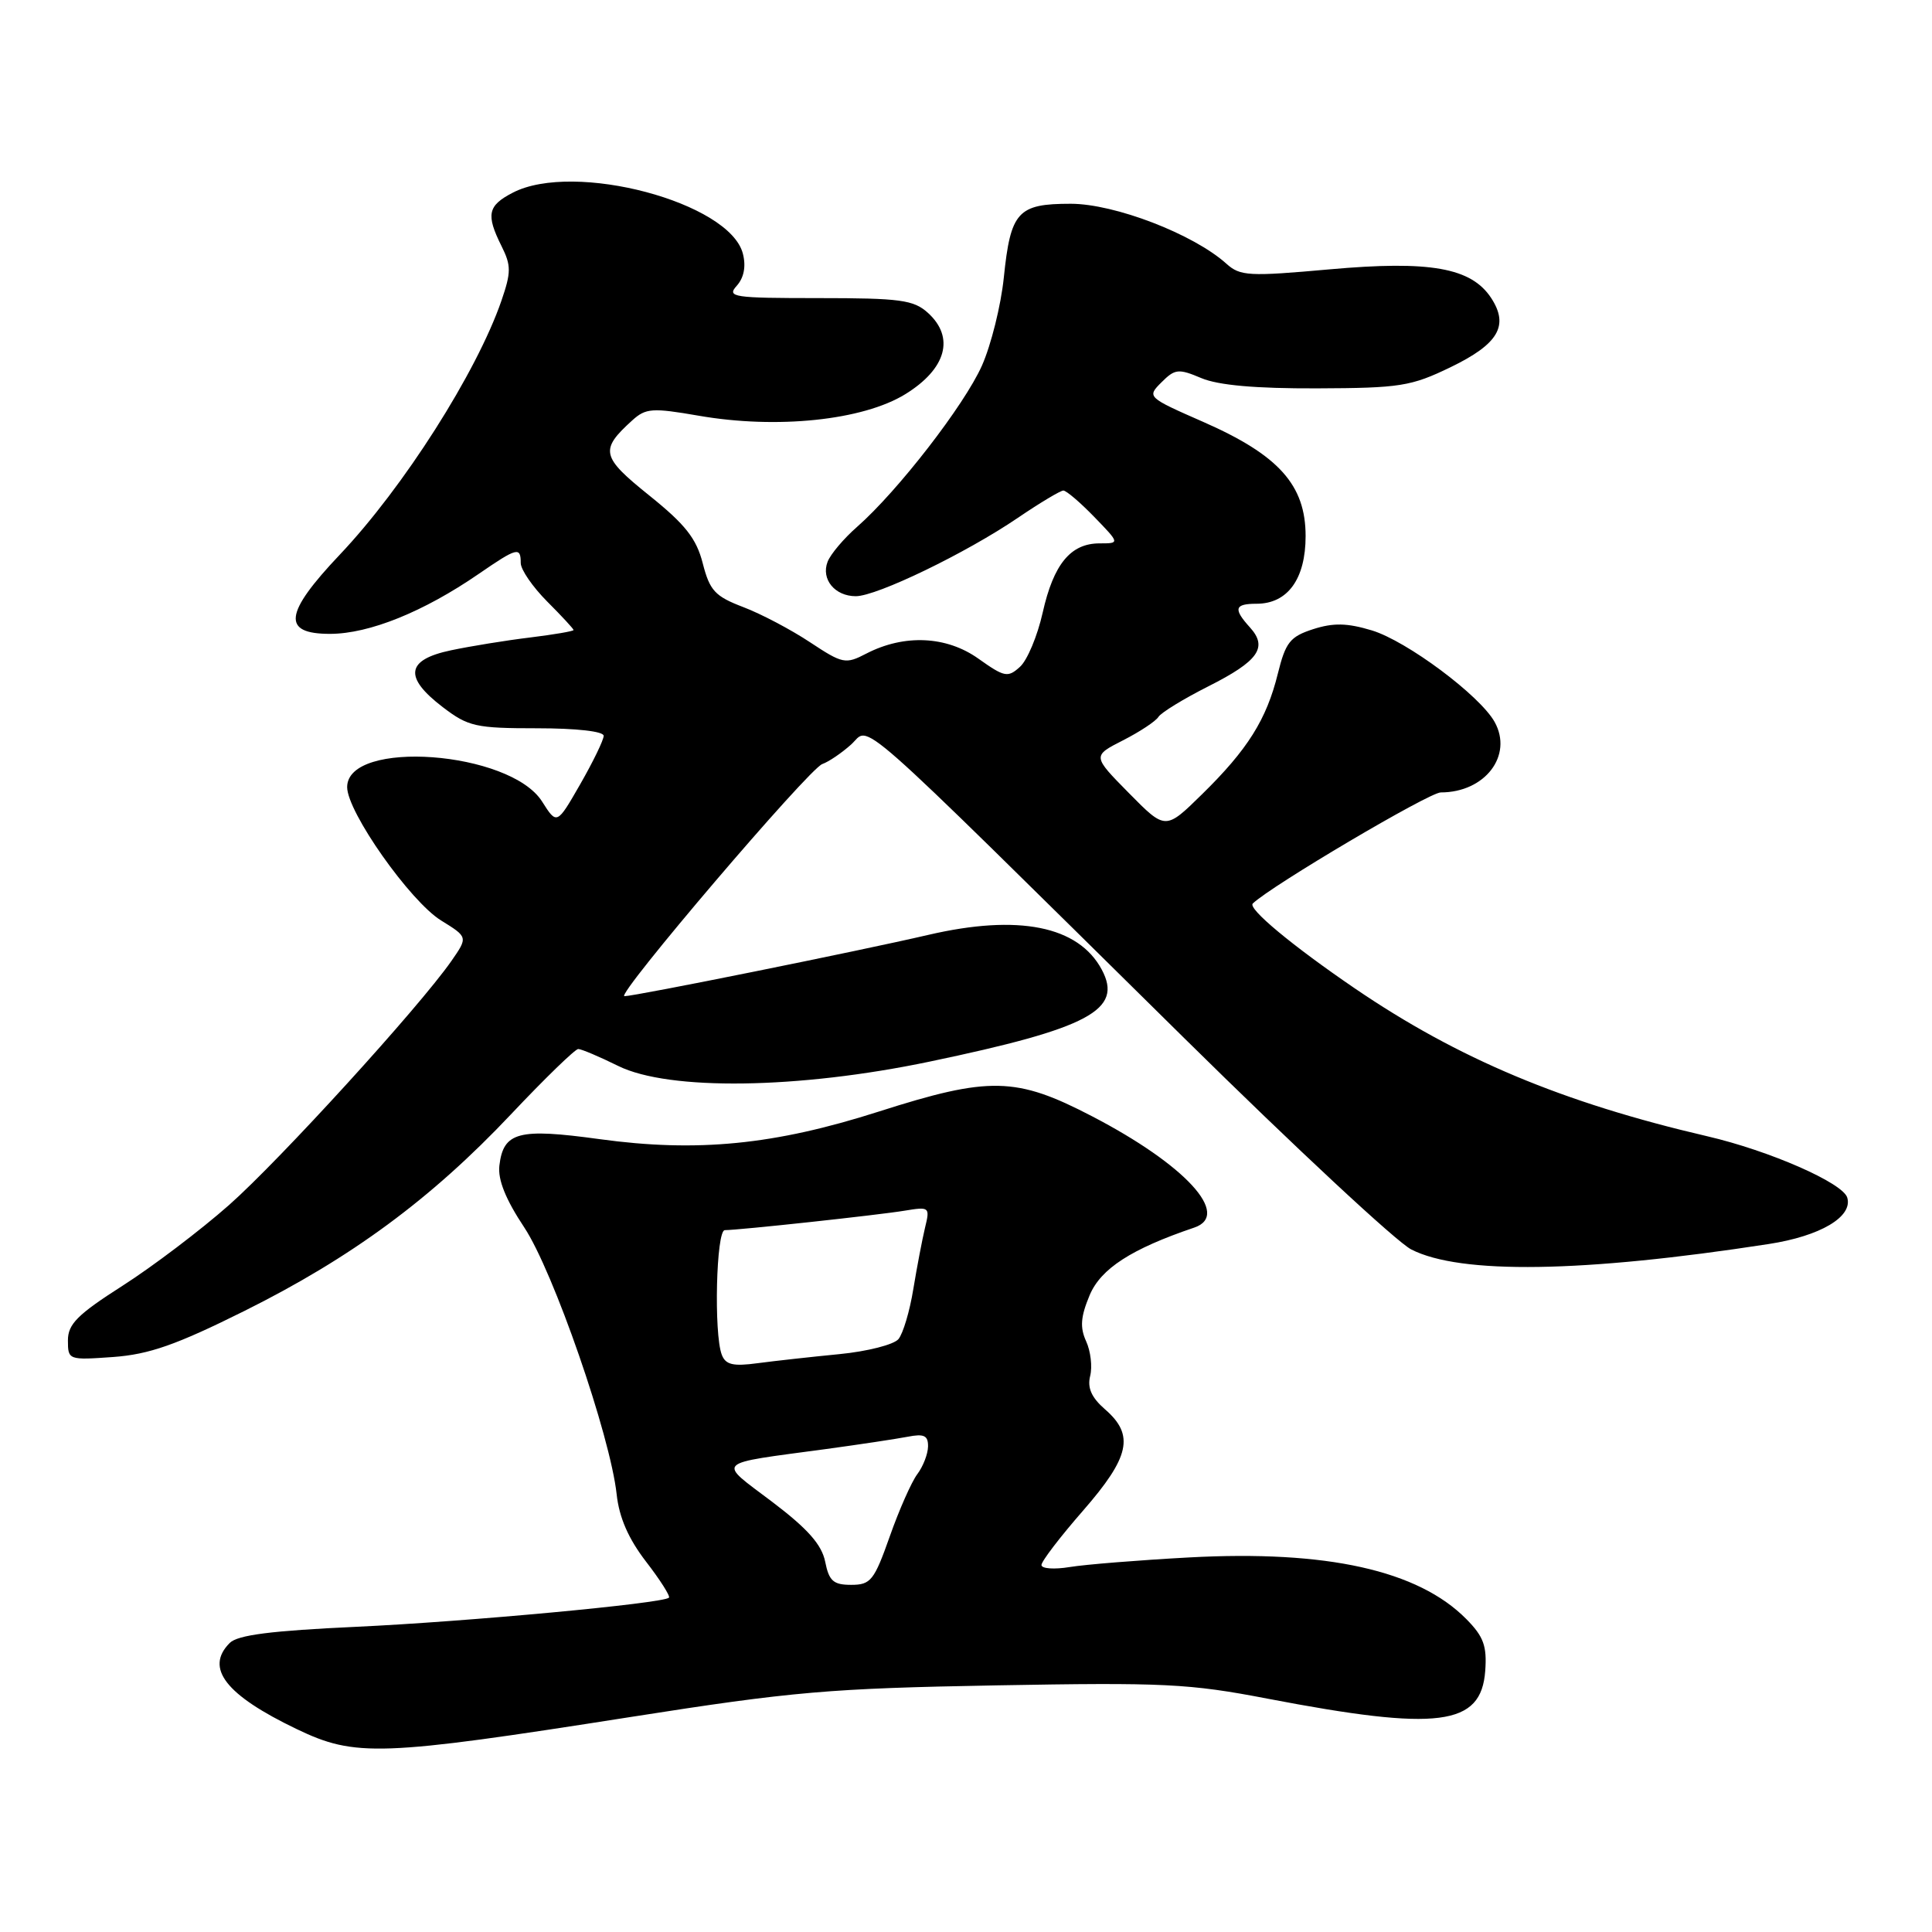 <?xml version="1.0" encoding="UTF-8" standalone="no"?>
<!DOCTYPE svg PUBLIC "-//W3C//DTD SVG 1.1//EN" "http://www.w3.org/Graphics/SVG/1.1/DTD/svg11.dtd" >
<svg xmlns="http://www.w3.org/2000/svg" xmlns:xlink="http://www.w3.org/1999/xlink" version="1.1" viewBox="0 0 256 256">
 <g >
 <path fill="currentColor"
d=" M 83.50 227.52 C 105.17 224.12 109.88 223.72 132.00 223.32 C 154.23 222.92 157.56 223.08 168.00 225.09 C 190.61 229.42 196.26 228.70 196.80 221.41 C 197.04 218.10 196.59 216.86 194.30 214.54 C 187.91 208.07 175.80 205.38 157.53 206.37 C 150.91 206.73 143.81 207.30 141.75 207.64 C 139.69 207.98 138.00 207.86 138.00 207.37 C 138.00 206.88 140.47 203.65 143.50 200.18 C 149.71 193.06 150.35 190.16 146.45 186.77 C 144.63 185.19 144.06 183.91 144.45 182.33 C 144.76 181.11 144.52 179.04 143.92 177.73 C 143.08 175.89 143.19 174.48 144.38 171.63 C 145.86 168.10 149.90 165.49 158.25 162.66 C 163.17 160.99 157.06 154.33 144.70 147.91 C 134.65 142.68 131.11 142.60 116.44 147.29 C 102.63 151.71 92.39 152.72 79.43 150.94 C 68.69 149.46 66.70 149.99 66.17 154.45 C 65.95 156.32 67.01 158.94 69.46 162.63 C 73.33 168.46 80.86 190.21 81.71 198.00 C 82.04 201.08 83.27 203.89 85.60 206.92 C 87.47 209.34 88.84 211.50 88.64 211.70 C 87.87 212.46 61.88 214.88 47.19 215.56 C 35.94 216.08 31.50 216.64 30.44 217.70 C 27.12 221.03 29.90 224.60 39.33 229.12 C 47.08 232.84 50.37 232.72 83.50 227.52 Z  M 32.38 173.71 C 46.56 166.65 57.12 158.87 67.69 147.67 C 72.19 142.90 76.21 139.00 76.62 139.00 C 77.03 139.00 79.42 140.01 81.93 141.25 C 88.63 144.55 105.78 144.31 123.18 140.67 C 144.31 136.25 148.85 133.82 145.99 128.48 C 142.89 122.69 134.95 121.10 122.99 123.88 C 113.94 125.99 84.14 132.00 82.74 132.00 C 81.48 132.00 107.18 101.86 108.96 101.24 C 109.81 100.94 111.52 99.78 112.78 98.65 C 115.43 96.26 111.89 93.14 157.00 137.64 C 171.57 152.01 185.07 164.58 187.00 165.56 C 193.51 168.89 209.76 168.64 234.36 164.84 C 241.20 163.79 245.53 161.23 244.77 158.69 C 244.19 156.74 234.48 152.48 226.22 150.56 C 207.01 146.09 193.20 140.29 179.51 130.96 C 171.20 125.29 165.30 120.38 166.00 119.72 C 168.47 117.35 189.37 105.00 190.91 105.00 C 196.77 105.00 200.51 100.11 198.05 95.67 C 196.09 92.15 186.40 84.93 181.77 83.53 C 178.49 82.54 176.67 82.51 173.99 83.37 C 170.94 84.36 170.35 85.10 169.32 89.26 C 167.82 95.34 165.32 99.32 159.27 105.25 C 154.43 110.00 154.43 110.00 149.59 105.09 C 144.74 100.17 144.74 100.17 148.80 98.10 C 151.04 96.96 153.15 95.56 153.50 94.99 C 153.86 94.42 156.83 92.60 160.12 90.94 C 166.76 87.59 168.03 85.79 165.62 83.13 C 163.39 80.67 163.58 80.00 166.50 80.00 C 170.62 80.00 173.00 76.72 173.00 71.03 C 173.00 64.27 169.45 60.31 159.47 55.92 C 152.00 52.64 151.96 52.60 153.90 50.66 C 155.69 48.87 156.15 48.82 159.18 50.10 C 161.43 51.05 166.37 51.49 174.50 51.46 C 185.51 51.42 186.97 51.19 192.20 48.66 C 198.55 45.59 199.98 43.15 197.59 39.49 C 194.95 35.47 189.49 34.50 176.18 35.69 C 165.47 36.65 164.33 36.59 162.50 34.94 C 158.14 31.02 147.71 27.00 141.87 27.00 C 134.85 27.00 133.91 28.04 133.01 36.78 C 132.63 40.48 131.32 45.73 130.11 48.45 C 127.77 53.70 118.95 65.08 113.58 69.80 C 111.81 71.35 110.04 73.44 109.66 74.44 C 108.77 76.75 110.62 79.00 113.40 79.00 C 116.18 79.00 127.98 73.30 134.85 68.63 C 137.79 66.63 140.52 65.00 140.90 65.00 C 141.29 65.00 143.13 66.57 145.00 68.50 C 148.39 72.00 148.39 72.00 145.70 72.00 C 141.86 72.00 139.60 74.75 138.16 81.18 C 137.47 84.26 136.12 87.49 135.15 88.36 C 133.54 89.82 133.10 89.73 129.65 87.28 C 125.41 84.26 119.82 84.01 114.80 86.60 C 112.03 88.04 111.66 87.96 107.33 85.10 C 104.83 83.44 100.85 81.34 98.48 80.44 C 94.74 79.01 94.05 78.27 93.12 74.65 C 92.28 71.36 90.82 69.50 86.04 65.66 C 79.64 60.52 79.44 59.63 83.79 55.69 C 85.57 54.08 86.43 54.02 92.56 55.08 C 102.93 56.89 114.33 55.70 119.96 52.23 C 125.39 48.88 126.55 44.71 122.95 41.45 C 121.06 39.74 119.28 39.50 108.47 39.50 C 97.14 39.50 96.27 39.37 97.62 37.87 C 98.57 36.81 98.87 35.31 98.44 33.63 C 96.73 26.82 76.08 21.32 67.95 25.53 C 64.62 27.25 64.37 28.43 66.46 32.62 C 67.74 35.19 67.74 36.07 66.44 39.85 C 63.17 49.33 53.45 64.61 45.02 73.50 C 37.64 81.29 37.31 84.00 43.75 83.99 C 48.93 83.98 56.13 81.07 63.44 76.04 C 68.53 72.54 69.00 72.42 69.00 74.60 C 69.00 75.48 70.58 77.77 72.50 79.70 C 74.43 81.63 76.00 83.33 76.00 83.48 C 76.00 83.64 73.41 84.08 70.25 84.47 C 67.09 84.85 62.36 85.62 59.75 86.17 C 53.80 87.42 53.47 89.73 58.67 93.70 C 62.05 96.28 63.04 96.50 71.17 96.50 C 76.40 96.50 80.00 96.91 79.99 97.50 C 79.99 98.05 78.59 100.93 76.89 103.90 C 73.79 109.30 73.79 109.30 71.83 106.21 C 67.59 99.50 46.00 97.91 46.00 104.30 C 46.00 107.59 54.34 119.43 58.45 121.97 C 62.01 124.17 62.01 124.17 59.81 127.34 C 55.50 133.51 37.08 153.72 30.34 159.68 C 26.58 163.00 20.24 167.81 16.25 170.36 C 10.27 174.18 9.00 175.45 9.00 177.61 C 9.00 180.21 9.08 180.23 15.00 179.81 C 19.77 179.46 23.34 178.21 32.38 173.71 Z  M 109.34 206.93 C 108.88 204.67 107.04 202.58 102.33 199.01 C 95.00 193.47 94.42 194.04 109.50 192.00 C 113.90 191.40 118.74 190.67 120.25 190.38 C 122.45 189.95 122.99 190.21 122.97 191.67 C 122.95 192.68 122.31 194.32 121.55 195.33 C 120.79 196.34 119.14 200.05 117.90 203.58 C 115.83 209.43 115.38 210.00 112.79 210.00 C 110.42 210.00 109.85 209.49 109.34 206.93 Z  M 95.64 179.51 C 94.57 176.71 94.90 163.00 96.04 163.00 C 97.89 163.00 116.40 161.00 119.88 160.42 C 123.17 159.88 123.24 159.94 122.57 162.68 C 122.20 164.23 121.50 167.89 121.02 170.80 C 120.55 173.72 119.66 176.70 119.05 177.44 C 118.44 178.17 114.92 179.07 111.22 179.43 C 107.52 179.79 102.65 180.33 100.39 180.63 C 97.14 181.07 96.15 180.84 95.64 179.51 Z "/>
</g>
</svg>